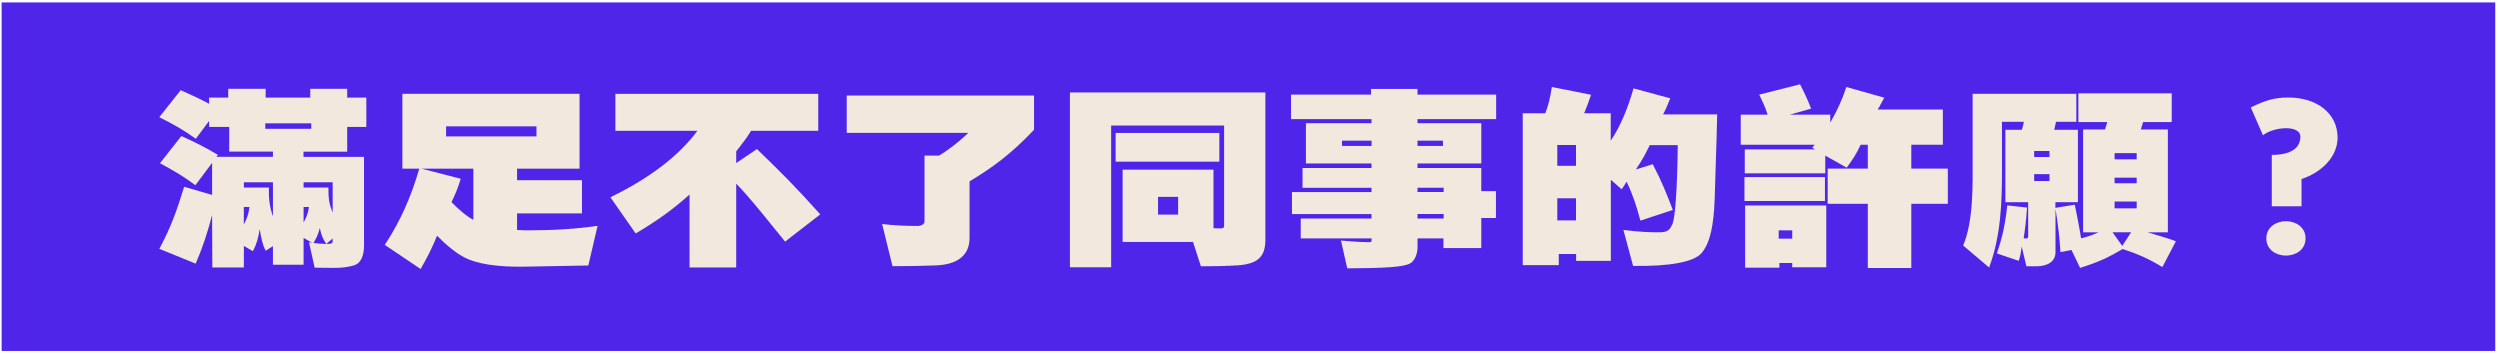 <svg width="473" height="67" viewBox="0 0 473 67" fill="none" xmlns="http://www.w3.org/2000/svg">
<path d="M472.1 0.46H0.31V66.4H472.1V0.46Z" fill="#4F26E9"/>
<path d="M68.87 29.67V46.48C68.87 48.32 68.32 49.79 66.99 50.2C64.73 50.9 62.43 50.64 59.53 50.64L58.46 45.82L59.06 45.93L57.44 45.01V50.09H51.64V46.56L50.28 47.44C49.64 46.26 49.47 45.23 49.13 43.36C48.83 45.2 48.53 46.23 47.85 47.52L46.14 46.53V50.61H40.17L40.13 40.68C39.23 44.1 38.38 46.75 37.02 49.88L30.15 47.08C32.37 42.92 33.43 39.91 34.84 35.34L40.13 36.88V30.81L36.97 35.04C34.62 33.31 33.3 32.54 30.27 30.88L34.32 25.73C37.35 27.13 38.67 27.79 41.23 29.3L40.93 29.67H51.64V28.68H43.37V24.01H39.57V22.87L37.05 26.25C34.66 24.59 33.55 23.9 30.14 22.17L34.19 17.06C36.62 18.16 37.86 18.72 39.56 19.64V18.46H43.18V16.8H50.26V18.46H58.7V16.8H65.69V18.46H69.31V24.02H65.69V28.69H57.42V29.68H68.87V29.67ZM46.14 35.48H50.87C50.83 37.54 51 39.16 51.64 40.93V34.49H46.14V35.48ZM47.2 39.16H46.13V42.47C46.73 41.33 47.03 40.52 47.2 39.16ZM50.19 23.34V24.37H58.89V23.34H50.19ZM62.13 35.48C62.13 37.72 62.3 38.68 62.94 40.23V34.49H57.44V35.48H62.13ZM58.46 39.16H57.44V42.1C57.95 41.15 58.29 40.38 58.46 39.16ZM60.51 43.14C60.17 44.46 59.87 45.02 59.32 45.97C60.13 46.08 60.94 46.15 61.75 46.15H62.09C62.64 46.15 62.94 46 62.94 45.67V45.12L61.75 46.15C61.15 45.31 60.81 44.61 60.51 43.14Z" fill="#F2E8DE"/>
<path d="M97.83 31.92V34.09H110.11V40.38H97.83V43.51C98.51 43.55 99.24 43.58 99.92 43.58C104.7 43.58 109 43.32 113.06 42.73L111.31 50.23L99.37 50.45C93.87 50.56 90.03 49.86 87.81 48.68C86.36 47.91 84.65 46.58 82.69 44.6C81.67 47.06 80.86 48.68 79.58 50.89L72.8 46.33C75.83 41.73 77.79 37.17 79.33 31.91H76.13V17.75H109.65V31.91H97.83V31.92ZM85.42 38.24C86.78 39.64 88.28 40.93 89.56 41.59V31.91H79.75L87.17 33.82C86.66 35.52 86.15 36.77 85.42 38.24ZM84.4 25.81H101.5V23.9H84.4V25.81Z" fill="#F2E8DE"/>
<path d="M139.29 28.64V30.85L143.21 28.2C147.77 32.62 150.5 35.3 155.19 40.56L148.54 45.71C144.96 41.33 142.1 37.62 139.29 34.75V50.61H130.46V36.81C127.39 39.57 124.32 41.78 120.27 44.17L115.49 37.33C122.01 34.13 128.03 30.05 131.95 24.75H116.43V17.76H154.81V24.75H142.1C141.34 26.03 140.23 27.46 139.29 28.64Z" fill="#F2E8DE"/>
<path d="M183.44 34.31V45.02C183.44 48.55 180.84 50.06 177.13 50.21C174.53 50.32 171.67 50.36 168.86 50.36L166.9 42.38C169.29 42.67 171.34 42.75 173.6 42.75C174.37 42.75 174.92 42.38 174.92 41.87V29.44H177.69C179.35 28.41 181.4 26.9 183.19 25.14H160.2V18.08H195.64V24.55C191.37 29.08 187.75 31.73 183.44 34.31Z" fill="#F2E8DE"/>
<path d="M234.2 50.2C231.85 50.35 229.42 50.38 227.21 50.38L225.72 45.78H212.4V32.1H229.59V43.17C229.76 43.21 230.74 43.21 230.87 43.21C231.55 43.21 231.6 43.06 231.6 42.55V23.75H210.23V50.57H202.43V17.5H239.41V45.42C239.4 48.65 237.87 49.94 234.2 50.2ZM211.08 25.15H230.7V30.59H211.08V25.15ZM219.1 40.6H222.9V37.25H219.1V40.6Z" fill="#F2E8DE"/>
<path d="M268.19 16.83V17.9H283.07V22.54H268.19V23.31H280.26V30.93H268.19V31.78H280.26V36.16H283.03V41.24H280.26V46.94H273.1V45.1H268.2V46.79C268.2 47.86 267.77 49.25 266.84 49.81C265.52 50.58 261.64 50.73 254.9 50.77L253.71 45.51C255.84 45.69 257.25 45.8 258.36 45.8C259.13 45.8 259.51 45.95 259.51 45.47V45.1H246.1V41.35H259.49V40.5H244.44V36.34H259.49V35.53H246.44V31.78H259.49V30.93H247.08V23.31H259.49V22.54H244.26V17.9H259.4V16.83H268.19ZM253.91 27.61H259.5V26.62H253.91V27.61ZM268.19 27.61H273.01V26.62H268.19V27.61ZM273.14 35.52H268.19V36.33H273.14V35.52ZM273.14 40.49H268.19V41.34H273.14V40.49Z" fill="#F2E8DE"/>
<path d="M299.72 21.43H304.75V26.62C306.58 23.93 308.03 20.37 309.06 16.72L316.01 18.6C315.5 19.89 315.16 20.7 314.65 21.65H324.89C324.85 23.27 324.81 25.81 324.42 37.51C324.25 42.59 323.57 46.01 321.9 47.92C320.45 49.54 316.06 50.42 308.98 50.31L307.15 43.5C310.14 43.9 312.57 43.98 314.23 43.94C315.68 43.9 316.02 43.31 316.45 42.32C316.92 41.22 317.35 35.85 317.43 27.46H312.14C311.24 29.26 310.65 30.4 309.5 32.06L312.7 31.07C314.41 34.34 315.34 36.7 316.5 39.72L310.36 41.74C309.68 39.13 308.91 36.77 307.76 34.38C307.46 34.86 307.16 35.34 306.82 35.81L304.77 34.01V49.35H298.2V48.06H294.92V50.16H288.1V21.43H292.37C292.97 19.88 293.31 18.41 293.61 16.46L301.03 17.93C300.53 19.44 300.19 20.25 299.72 21.43ZM294.64 27.43V31.37H298.18V27.43H294.64ZM294.64 37.51V41.7H298.18V37.51H294.64Z" fill="#F2E8DE"/>
<path d="M349.33 16.46L356.5 18.48C356.03 19.33 355.77 19.91 355.26 20.72H367.59V27.38H361.62V31.9H368.53V38.56H361.62V50.7H353.39V38.56H345.8V31.9H353.39V27.38H352.03C351.31 29 350.49 30.25 349.39 31.72L345.34 29.44V32.79H330.11V28.27H343.42L342.87 27.94C343 27.76 343.17 27.57 343.34 27.39H329.35V21.69H334.43C334 20.26 333.53 19.37 332.85 17.9L340.57 15.95C341.38 17.53 341.89 18.6 342.66 20.55L338.65 21.69H346.28V23.2C347.62 20.92 348.64 18.6 349.33 16.46ZM330.05 33.5H345.28V38.03H330.05V33.5ZM339.09 49.76H336.66V50.64H330.18V38.87H345.53V50.57H339.09V49.76ZM336.53 43.58V45.16H339.09V43.58H336.53Z" fill="#F2E8DE"/>
<path d="M411.68 45.64L409.12 50.53C406.52 48.95 404.68 48.14 401.61 47.11C399.01 48.65 397.13 49.57 393.55 50.68L391.93 47.3L389.84 47.7C389.67 45.01 389.37 42.29 388.9 39.53V47.73C388.9 49.24 387.75 50.38 385.19 50.38H383.4L382.5 46.63C382.37 47.7 382.29 48.29 381.95 49.35L377.81 47.95C378.88 44.79 379.39 42.43 379.77 38.86L383.52 39.27C383.39 41.29 383.14 43.39 382.88 45.08L383.22 45.12C383.56 45.16 383.73 45.01 383.73 44.72V38.25H379.42V24.56H382.53C382.7 24.04 382.83 23.57 382.91 23.05H378.77V32.14C378.77 38.25 378.6 44.54 376.34 50.61L371.43 46.45C373.43 41.7 373.22 34.79 373.22 30.04V17.75H392.84V23.05H389L388.66 24.56H393.14V38.25H388.88V39.32L392.55 38.73C392.98 40.83 393.4 42.92 393.74 45.1C394.85 44.81 396.04 44.44 397.02 43.96H394.12V24.5H398.26C398.39 24.06 398.56 23.62 398.69 23.1H393.23V17.66H410.89V23.1H405.47C405.34 23.61 405.17 24.06 405.04 24.5H410.16V43.96H406.32C408.14 44.5 409.76 44.94 411.68 45.64ZM387.76 28.57H384.86V29.71H387.76V28.57ZM387.76 32.95H384.86V34.24H387.76V32.95ZM403.2 43.95H399.7L401.53 46.53L403.2 43.95ZM404.26 28.97H400.08V30.15H404.26V28.97ZM404.26 33.61H400.08V34.68H404.26V33.61ZM404.26 38.13H400.08V39.42H404.26V38.13Z" fill="#F2E8DE"/>
<path d="M435.23 25.85C435.23 23.64 430.33 23.9 428.15 25.59L425.85 20.33C428.75 18.89 430.5 18.45 432.97 18.45C438.39 18.45 442.27 21.47 442.27 26.03C442.27 29.64 439.28 32.61 435.45 33.87V39.02H429.82V29.31C433.95 29.3 435.23 27.65 435.23 25.85ZM428.79 45.09C428.79 42.92 430.71 41.85 432.5 41.85C434.29 41.85 436.21 42.92 436.21 45.09C436.21 47.33 434.25 48.36 432.5 48.36C430.75 48.36 428.79 47.33 428.79 45.09Z" fill="#F2E8DE"/>
</svg>
